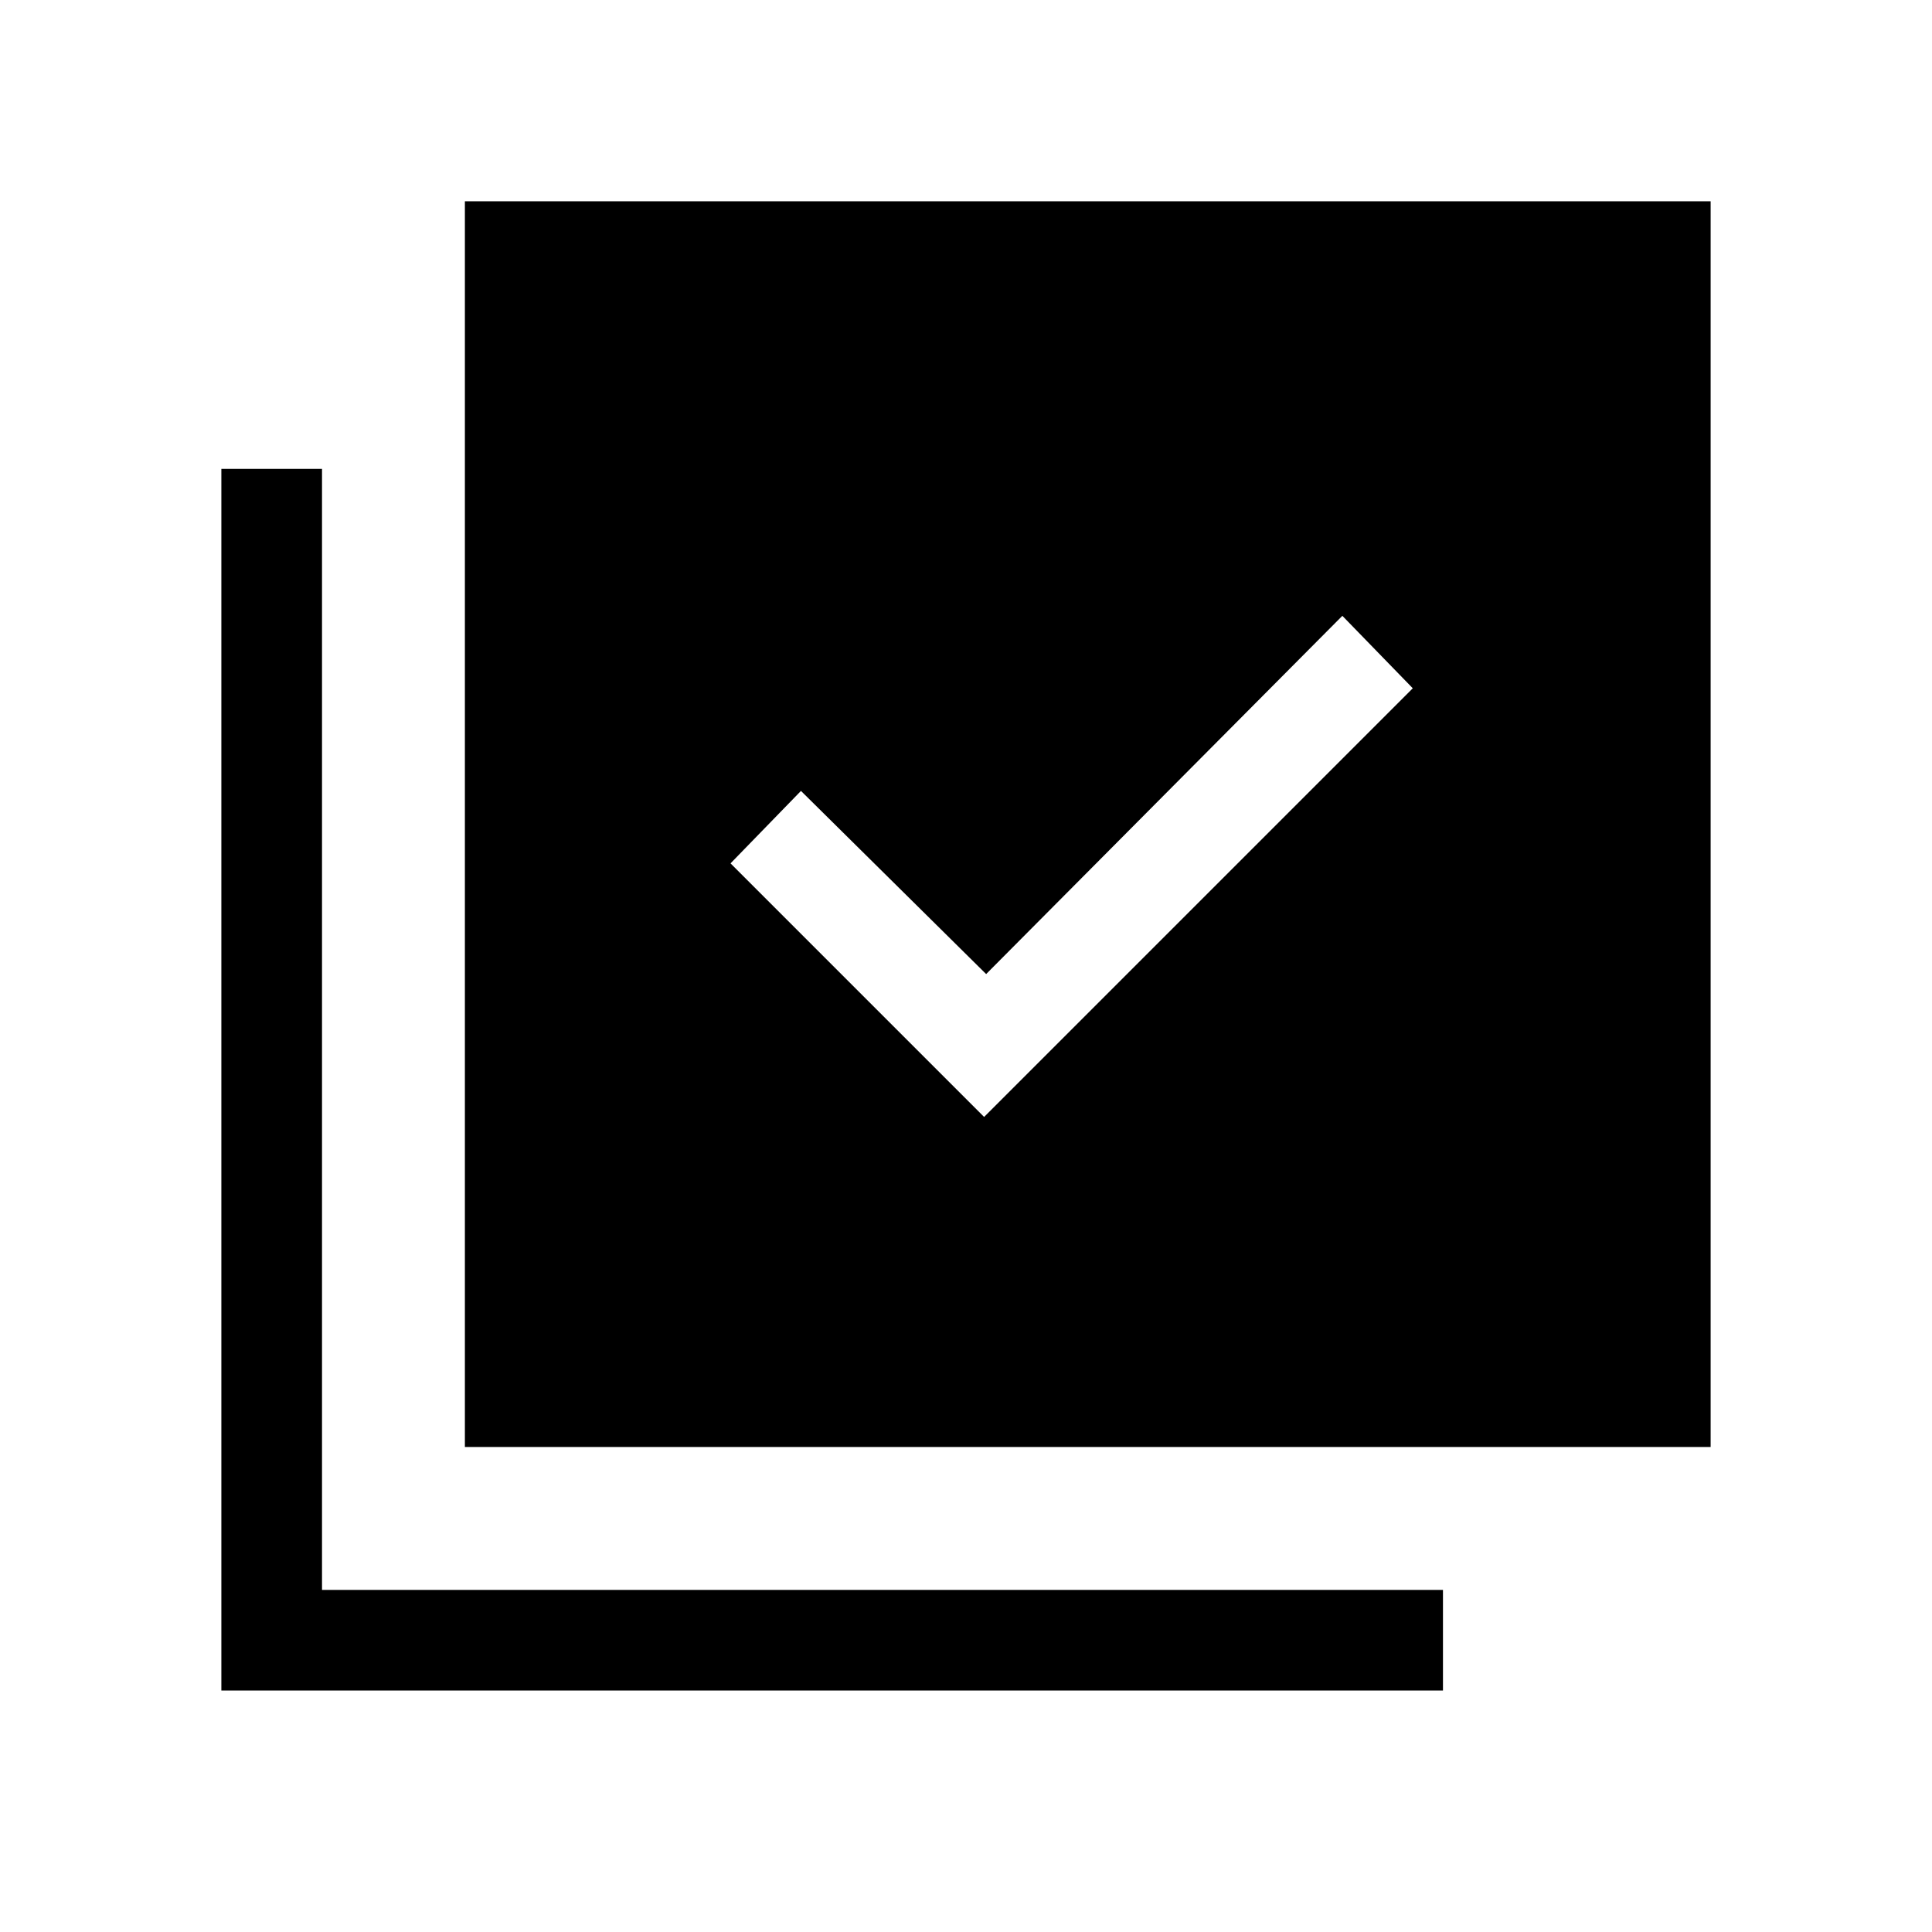 <svg xmlns="http://www.w3.org/2000/svg" height="40" width="40"><path d="m20.375 23.125 8.875-8.875-1.458-1.5-7.375 7.417-3.834-3.792-1.458 1.5Zm-10.75 6.833V4.167h25.792v25.791ZM4.583 35V9.708h2.084v23.209h23.208V35Z"/></svg>